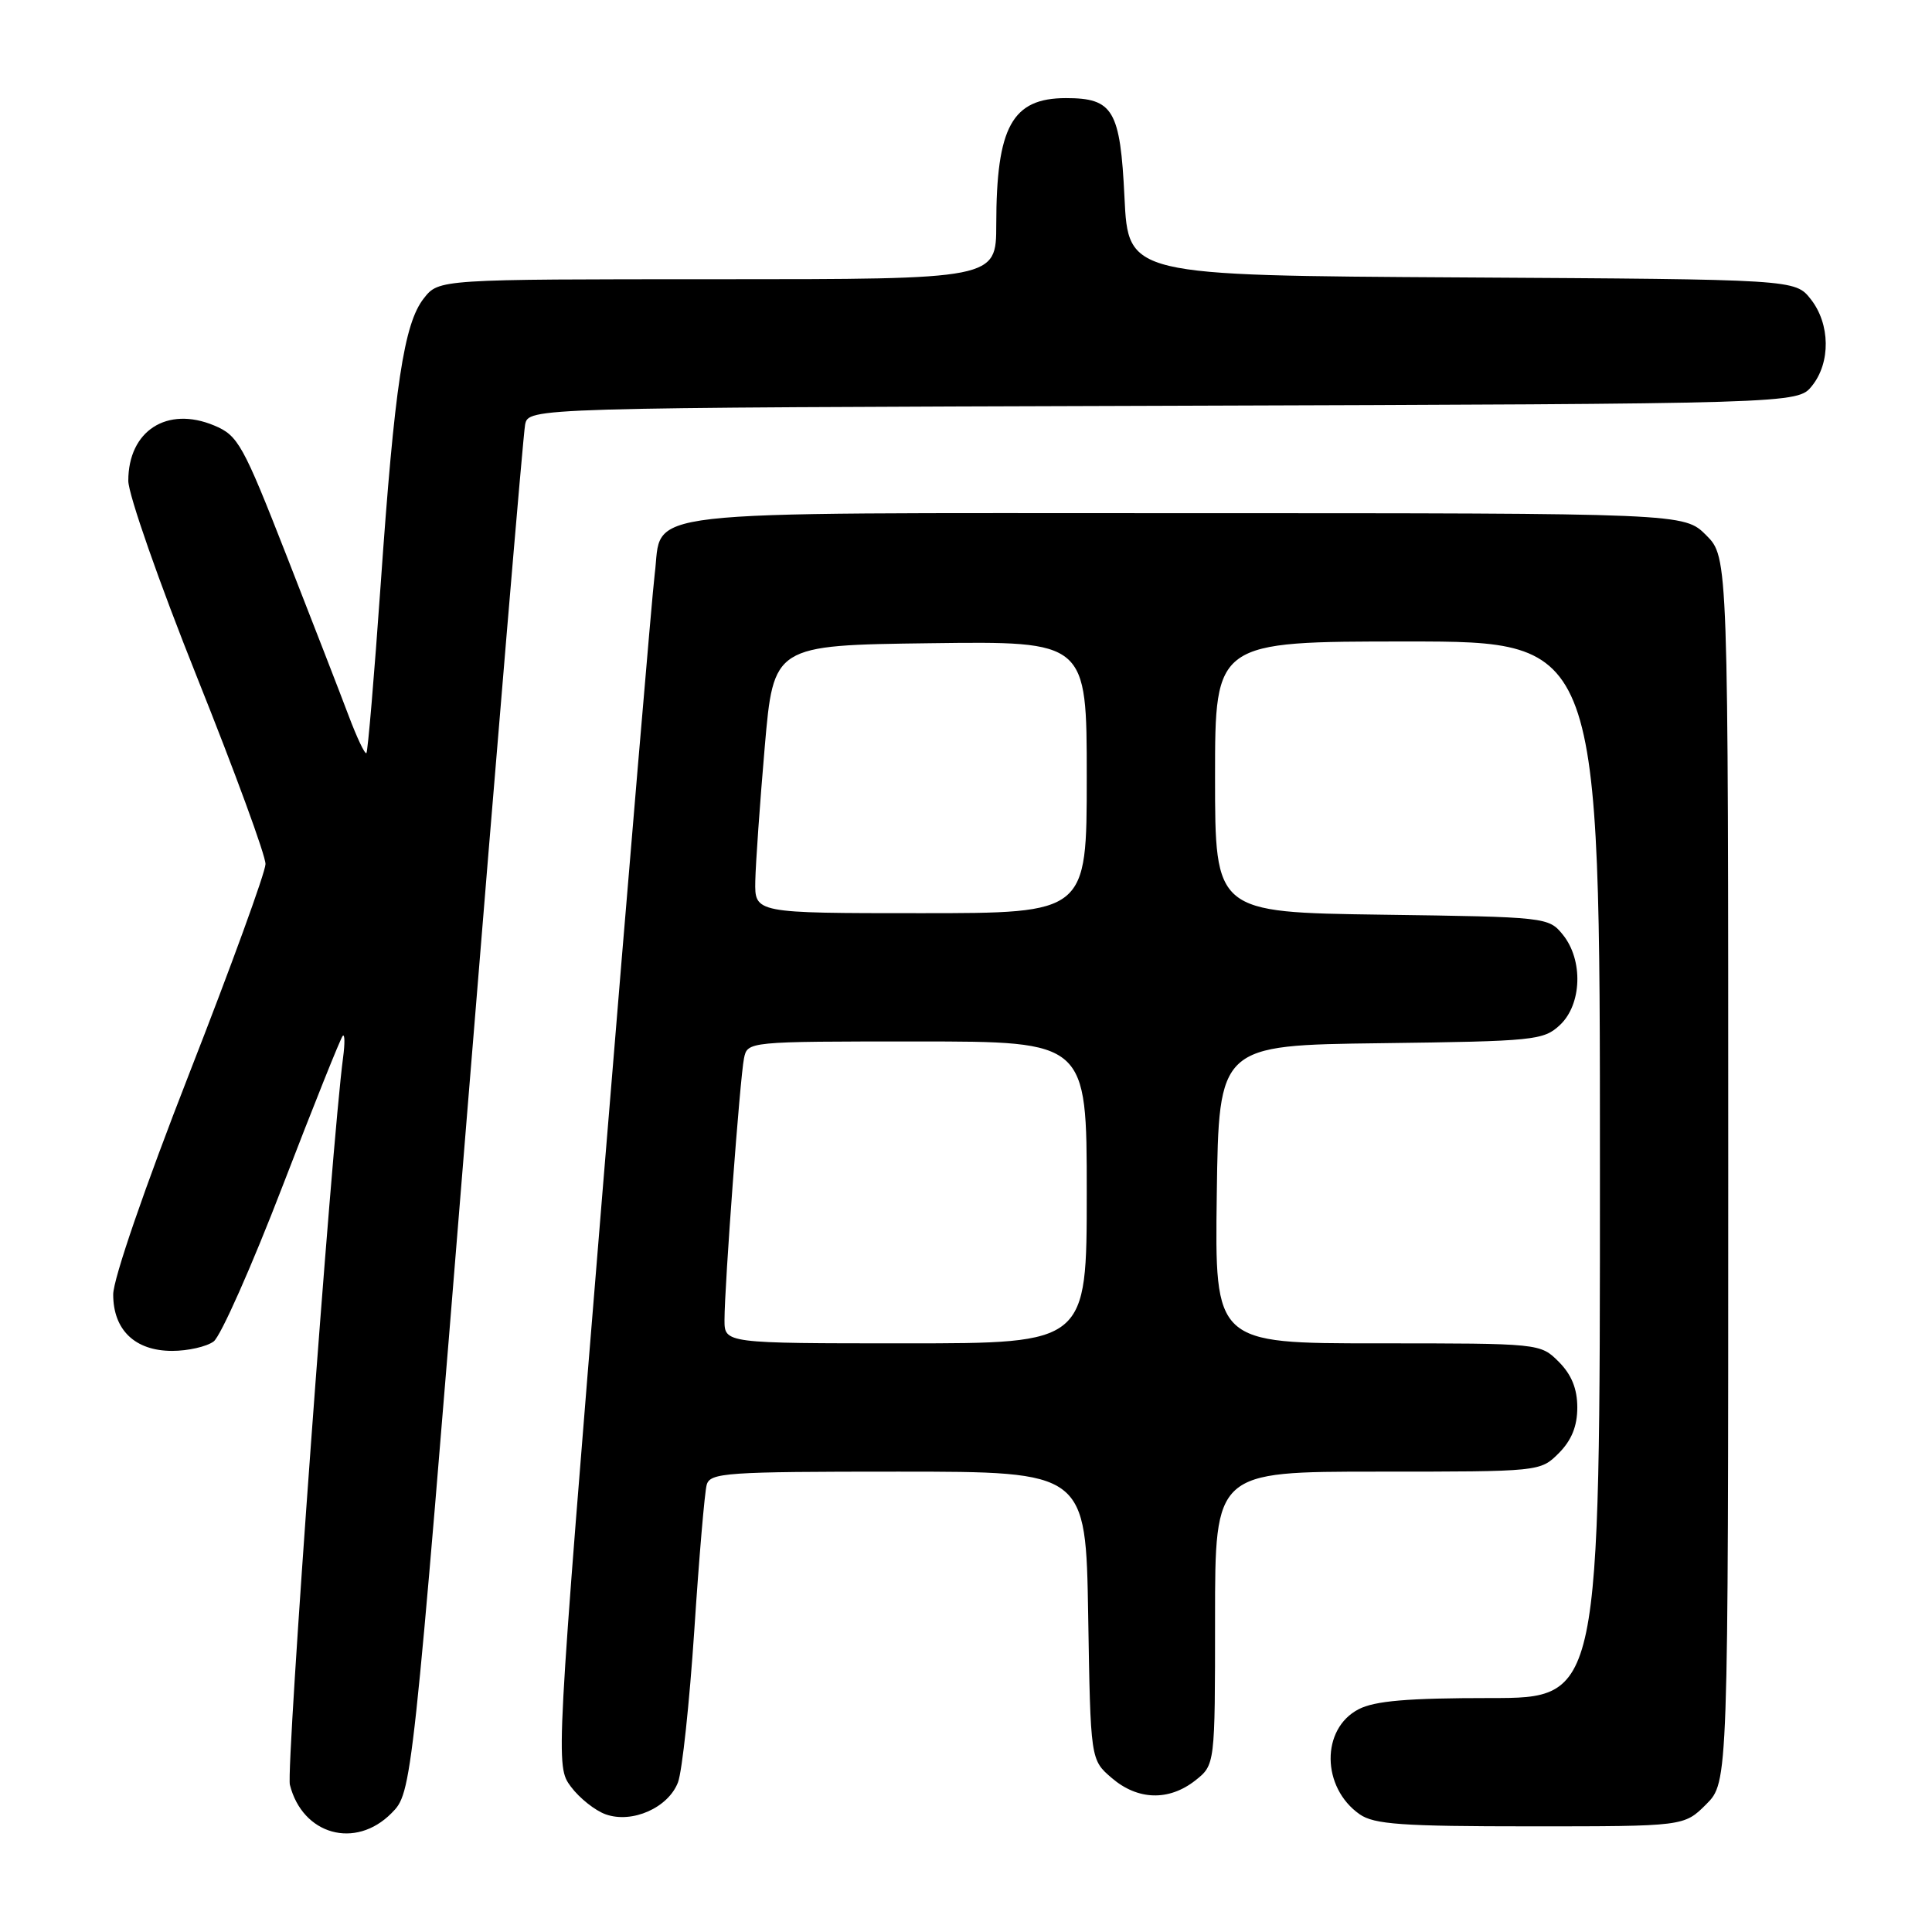 <?xml version="1.0" encoding="UTF-8" standalone="no"?>
<!DOCTYPE svg PUBLIC "-//W3C//DTD SVG 1.1//EN" "http://www.w3.org/Graphics/SVG/1.1/DTD/svg11.dtd" >
<svg xmlns="http://www.w3.org/2000/svg" xmlns:xlink="http://www.w3.org/1999/xlink" version="1.1" viewBox="0 0 256 256">
 <g >
 <path fill="currentColor"
d=" M 51.88 240.25 C 54.60 237.50 54.60 237.50 61.86 148.00 C 65.86 98.78 69.33 57.50 69.58 56.27 C 70.03 54.03 70.03 54.03 154.10 53.77 C 238.18 53.50 238.18 53.50 240.09 51.14 C 242.59 48.05 242.52 42.93 239.94 39.65 C 237.87 37.02 237.87 37.02 193.69 36.76 C 149.50 36.50 149.50 36.50 149.00 26.17 C 148.44 14.58 147.51 13.00 141.24 13.00 C 134.11 13.00 132.02 16.79 132.01 29.75 C 132.00 37.00 132.00 37.00 95.07 37.00 C 58.15 37.00 58.15 37.00 56.16 39.53 C 53.52 42.88 52.28 51.08 50.44 77.47 C 49.59 89.55 48.74 99.59 48.55 99.79 C 48.35 99.98 47.29 97.74 46.19 94.82 C 45.09 91.89 41.39 82.37 37.98 73.65 C 32.18 58.83 31.55 57.71 28.38 56.38 C 22.13 53.77 17.00 57.08 17.00 63.71 C 17.00 65.51 21.10 77.22 26.11 89.74 C 31.12 102.26 35.21 113.40 35.18 114.50 C 35.16 115.60 30.61 128.10 25.07 142.27 C 19.17 157.37 15.00 169.48 15.00 171.52 C 15.00 176.23 17.89 179.00 22.81 179.00 C 24.90 179.00 27.38 178.44 28.31 177.75 C 29.24 177.06 33.36 167.78 37.46 157.12 C 41.56 146.47 45.14 137.52 45.42 137.25 C 45.69 136.98 45.71 138.27 45.46 140.13 C 43.96 151.30 37.88 234.38 38.41 236.49 C 40.08 243.13 47.09 245.09 51.88 240.25 Z  M 226.08 239.08 C 229.00 236.15 229.00 236.15 229.00 155.00 C 229.00 73.85 229.00 73.85 226.08 70.92 C 223.15 68.00 223.15 68.00 157.08 68.00 C 82.35 68.00 87.87 67.36 86.75 76.09 C 86.44 78.52 83.35 115.04 79.89 157.25 C 73.61 233.99 73.61 233.99 75.65 236.75 C 76.78 238.26 78.85 239.91 80.26 240.41 C 83.77 241.66 88.56 239.53 89.84 236.16 C 90.39 234.70 91.36 225.62 92.00 216.00 C 92.63 206.38 93.37 197.71 93.64 196.75 C 94.09 195.14 96.17 195.00 119.01 195.00 C 143.88 195.00 143.88 195.00 144.19 214.09 C 144.50 233.18 144.50 233.18 147.31 235.59 C 150.75 238.55 154.87 238.67 158.37 235.93 C 161.00 233.85 161.00 233.85 161.00 214.43 C 161.00 195.00 161.00 195.00 182.55 195.00 C 204.09 195.00 204.09 195.00 206.55 192.55 C 208.24 190.85 209.00 188.98 209.00 186.50 C 209.00 184.02 208.24 182.15 206.55 180.45 C 204.09 178.00 204.09 178.00 182.52 178.00 C 160.96 178.00 160.96 178.00 161.23 158.25 C 161.50 138.50 161.50 138.50 182.96 138.23 C 203.36 137.97 204.53 137.85 206.71 135.81 C 209.61 133.08 209.80 127.21 207.09 123.86 C 205.20 121.53 204.93 121.50 183.09 121.20 C 161.00 120.89 161.00 120.89 161.00 102.95 C 161.00 85.00 161.00 85.00 186.50 85.00 C 212.00 85.00 212.00 85.00 212.00 155.00 C 212.00 225.00 212.00 225.00 197.45 225.00 C 186.55 225.00 182.18 225.37 180.03 226.48 C 175.02 229.07 175.09 236.85 180.16 240.40 C 182.07 241.74 185.75 242.00 202.80 242.00 C 223.15 242.00 223.15 242.00 226.08 239.08 Z  M 96.00 174.90 C 96.00 170.35 98.05 142.88 98.58 140.25 C 99.04 138.00 99.04 138.00 121.52 138.00 C 144.00 138.00 144.00 138.00 144.00 158.00 C 144.00 178.00 144.00 178.00 120.00 178.00 C 96.00 178.00 96.00 178.00 96.00 174.90 Z  M 100.08 116.75 C 100.13 114.41 100.69 106.42 101.33 99.00 C 102.50 85.50 102.50 85.50 123.25 85.23 C 144.00 84.96 144.00 84.96 144.00 102.98 C 144.00 121.00 144.00 121.00 122.00 121.00 C 100.00 121.00 100.00 121.00 100.08 116.75 Z "/>
</g>
</svg>